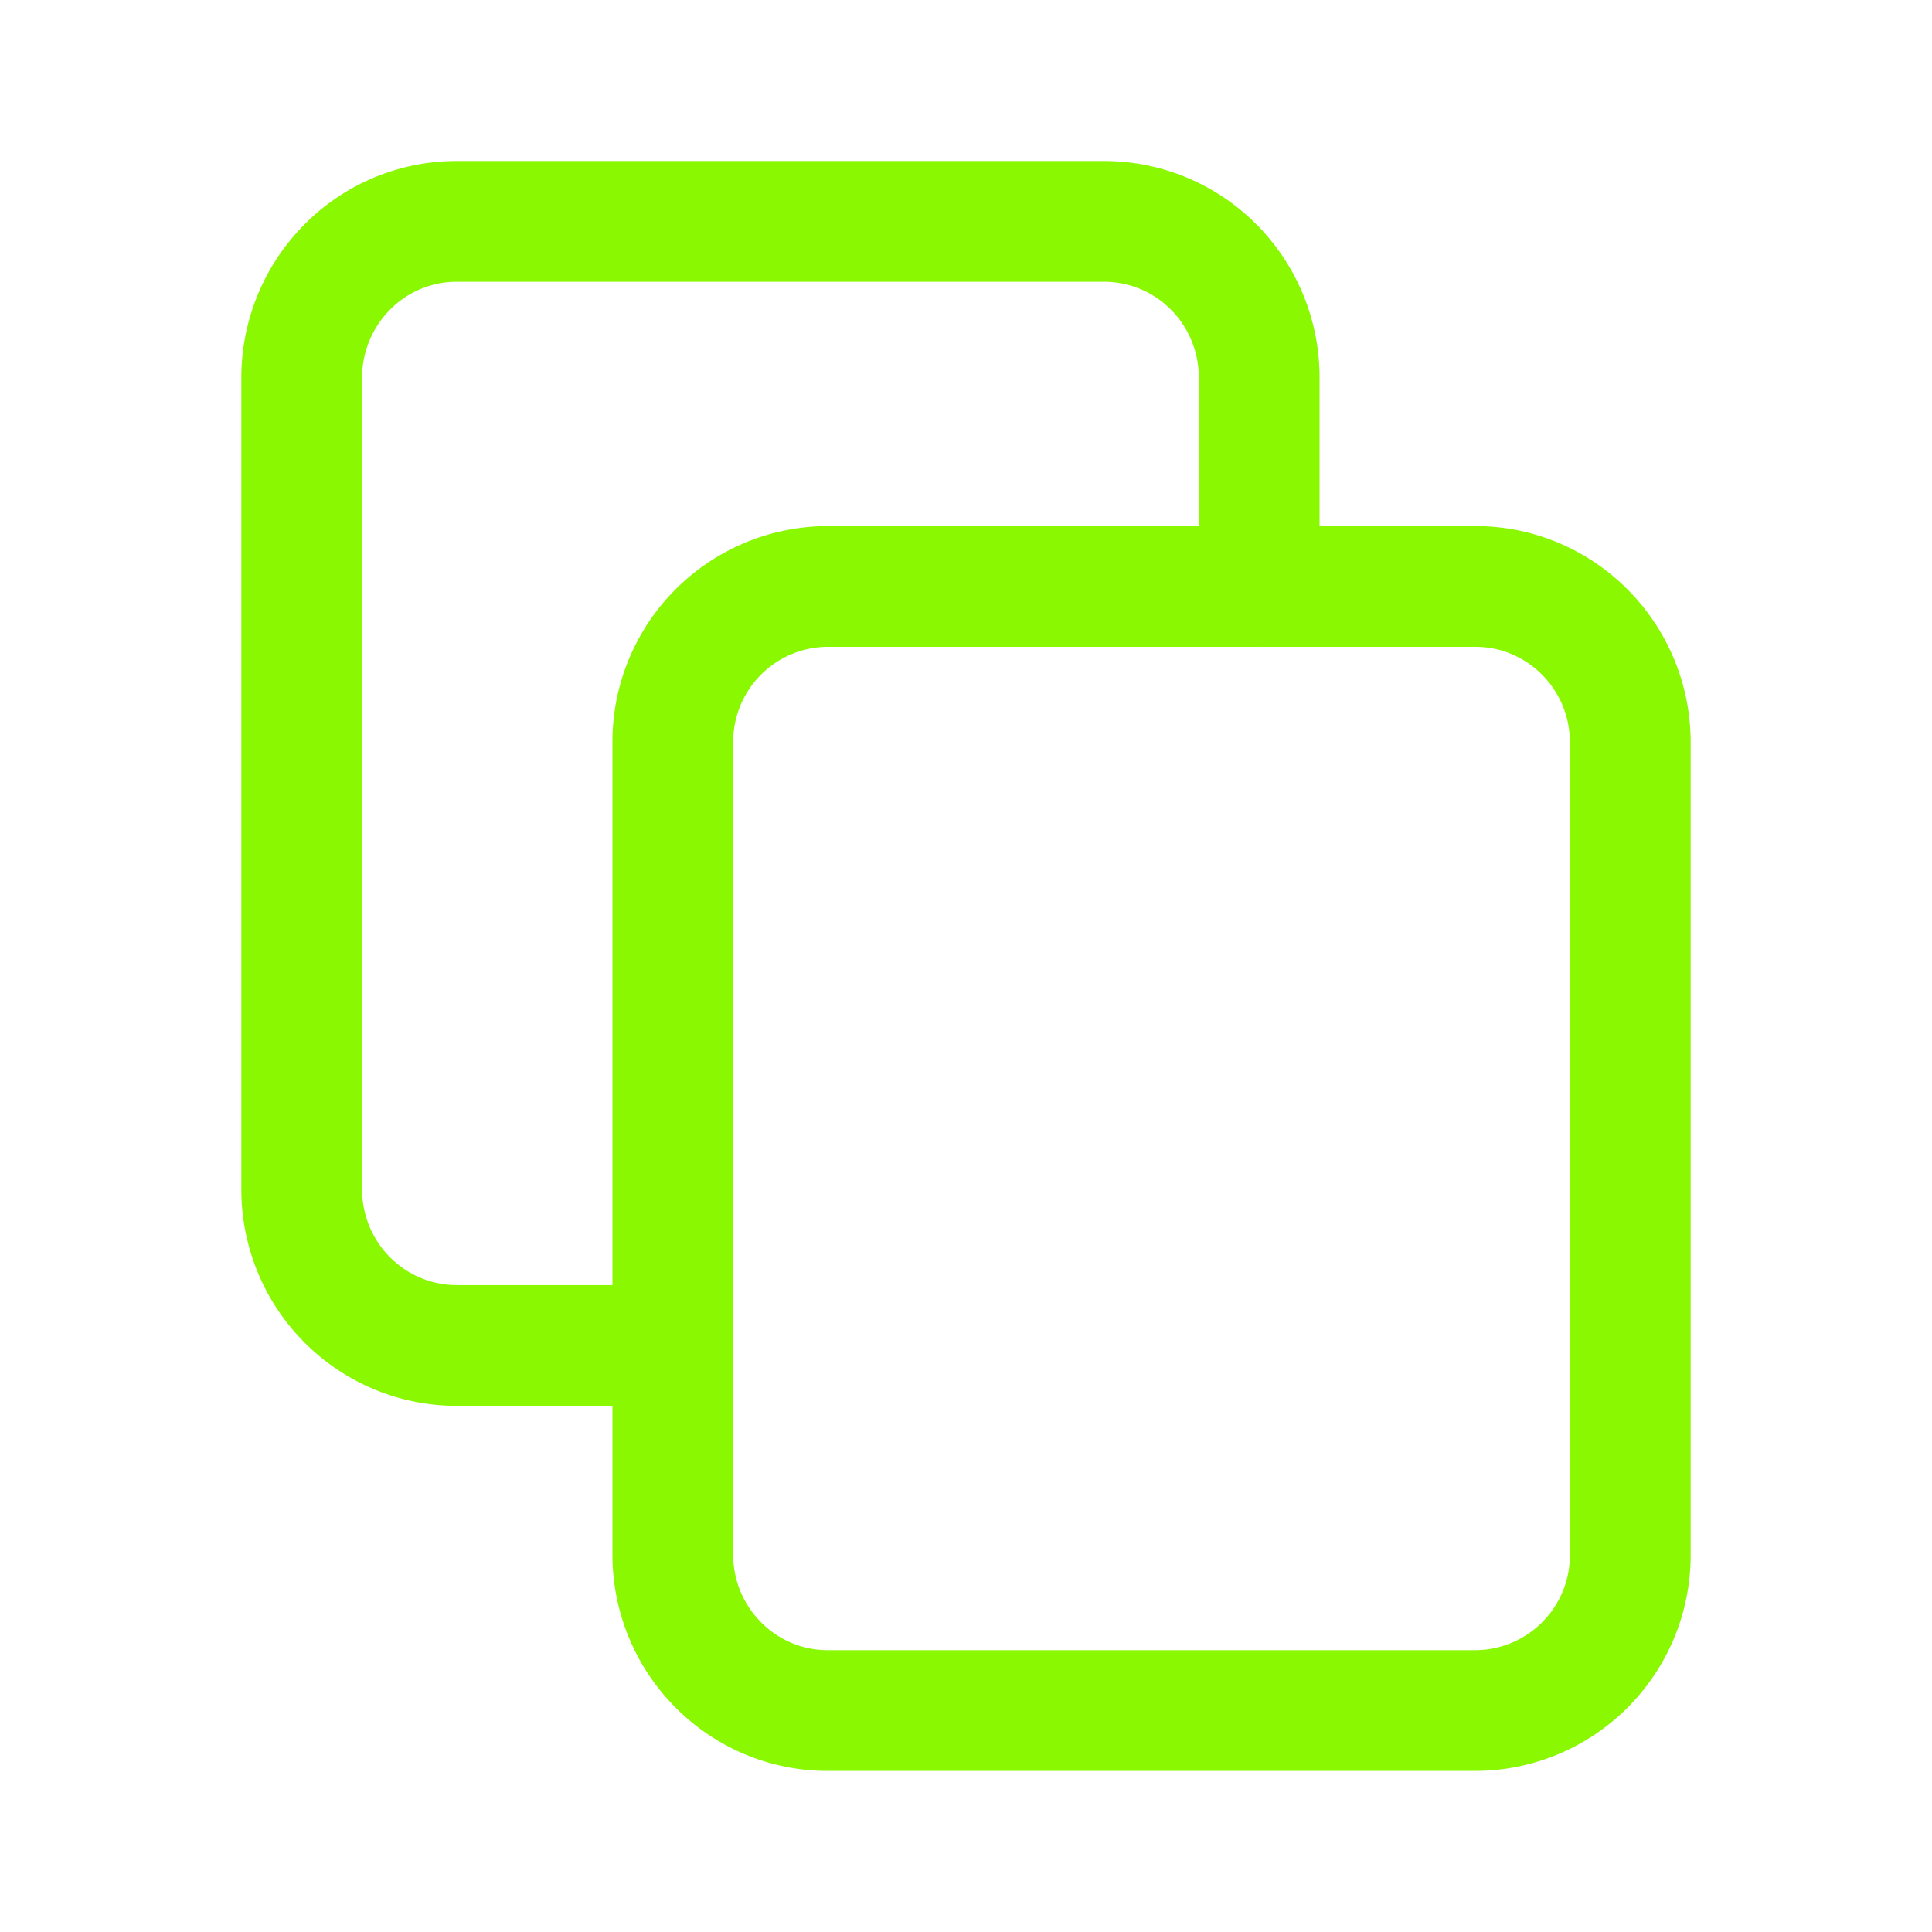 <svg xmlns="http://www.w3.org/2000/svg" width="24" height="24" fill="none" viewBox="0 0 24 24"><path stroke="#89f801" stroke-linecap="round" stroke-linejoin="round" stroke-width="1.5" d="M18.327 7.285h-8.044a1.93 1.93 0 0 0-1.925 1.938v10.088c0 1.07.862 1.938 1.925 1.938h8.044a1.93 1.93 0 0 0 1.925-1.938V9.223c0-1.07-.862-1.938-1.925-1.938"/><path stroke="#89f801" stroke-linecap="round" stroke-linejoin="round" stroke-width="1.5" d="M15.642 7.286V4.688c0-.514-.203-1.007-.564-1.37a1.92 1.92 0 0 0-1.361-.568H5.673c-.51 0-1 .204-1.36.568a1.95 1.95 0 0 0-.565 1.37v10.088c0 .514.203 1.007.564 1.37s.85.568 1.361.568h2.685"/></svg>